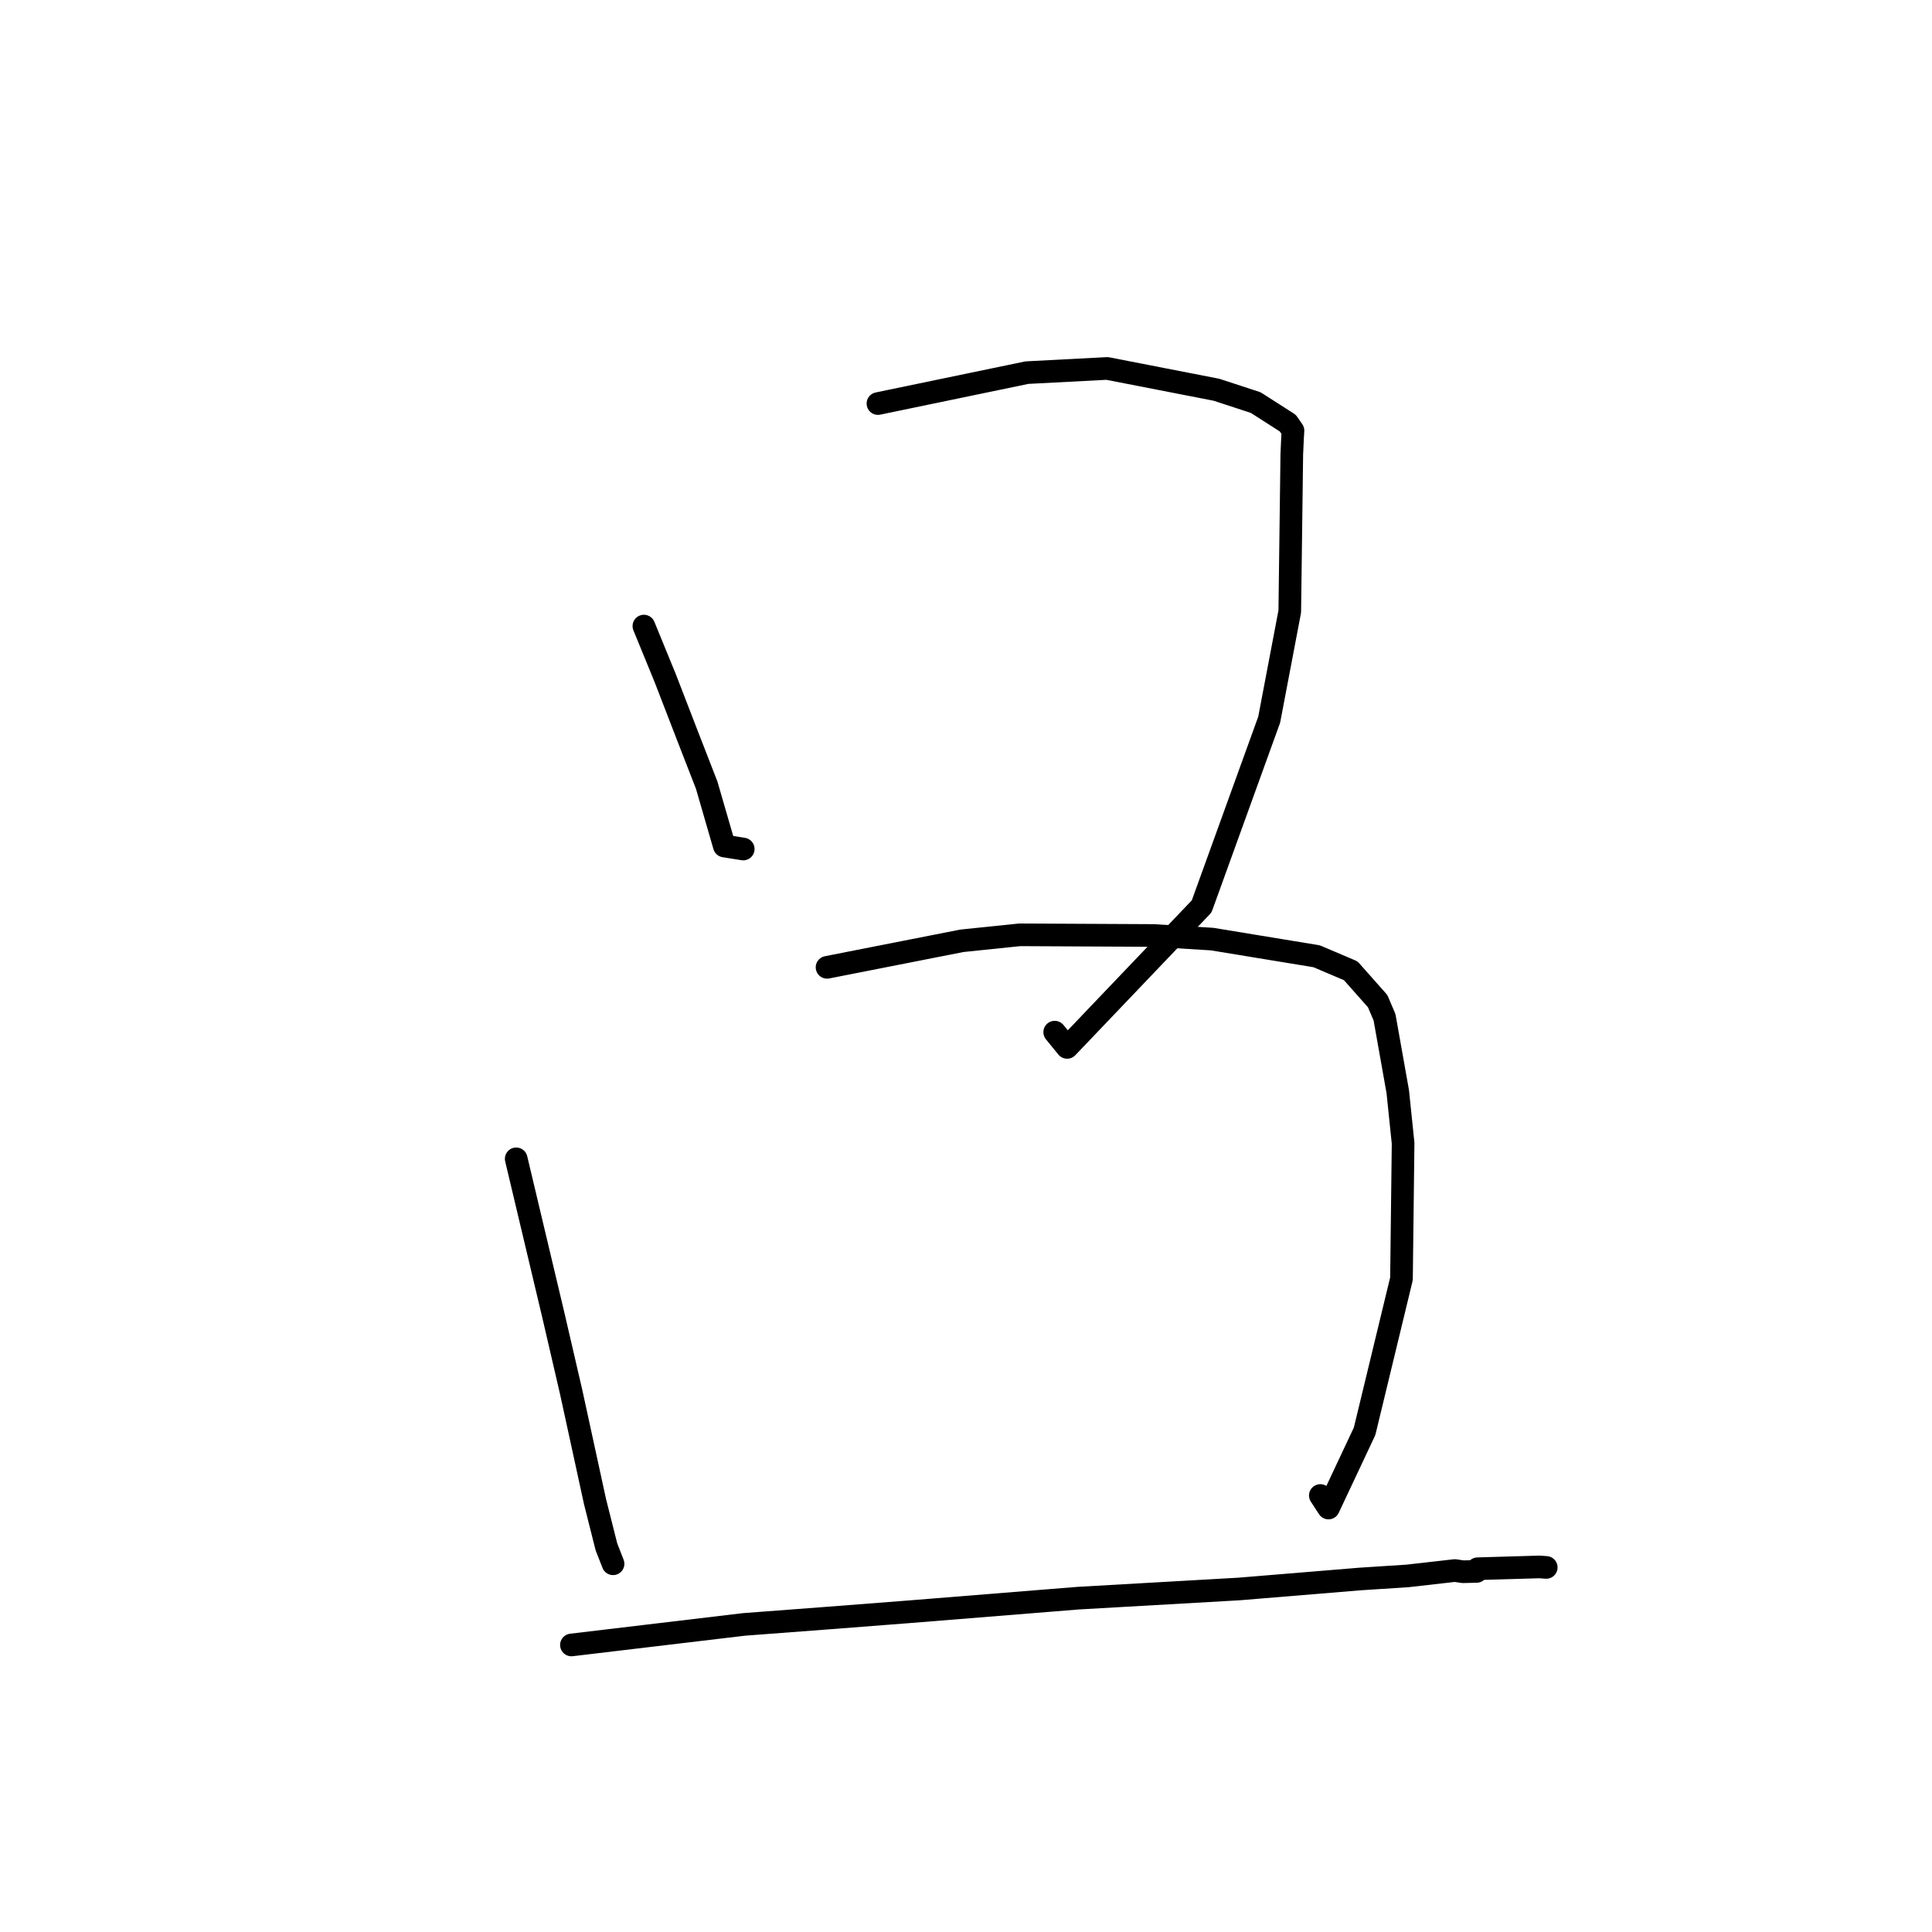 <?xml version="1.0" standalone="no"?>
    <svg width="256" height="256" xmlns="http://www.w3.org/2000/svg" version="1.1">
    <polyline stroke="black" stroke-width="3" stroke-linecap="round" fill="transparent" stroke-linejoin="round" points="85.319 82.959 88.138 89.838 90.939 97.091 93.641 104.04 95.978 112.101 98.092 112.438 98.482 112.5 " />
        <polyline stroke="black" stroke-width="3" stroke-linecap="round" fill="transparent" stroke-linejoin="round" points="116.333 53.474 136.068 49.377 146.709 48.821 161.186 51.643 166.38 53.342 170.634 56.062 171.326 57.057 171.267 58.055 171.17 60.185 170.901 81.027 168.175 95.355 159.223 120.106 141.4 138.785 139.754 136.765 " />
        <polyline stroke="black" stroke-width="3" stroke-linecap="round" fill="transparent" stroke-linejoin="round" points="68.4 153.552 73.306 174.2 75.688 184.477 78.844 198.973 80.356 204.971 81.175 207.06 81.233 207.21 " />
        <polyline stroke="black" stroke-width="3" stroke-linecap="round" fill="transparent" stroke-linejoin="round" points="109.588 128.177 127.457 124.66 135.118 123.868 152.831 123.957 160.617 124.436 174.455 126.709 178.98 128.632 182.545 132.655 183.457 134.791 185.211 144.655 185.918 151.484 185.703 169.444 180.815 189.655 176.031 199.821 174.951 198.161 " />
        <polyline stroke="black" stroke-width="3" stroke-linecap="round" fill="transparent" stroke-linejoin="round" points="75.717 217.966 98.585 215.243 109.415 214.425 120.4 213.574 142.862 211.765 164.2 210.547 180.228 209.224 186.525 208.815 192.78 208.104 193.852 208.262 195.659 208.22 195.79 207.865 204.005 207.626 204.885 207.692 " />
        </svg>